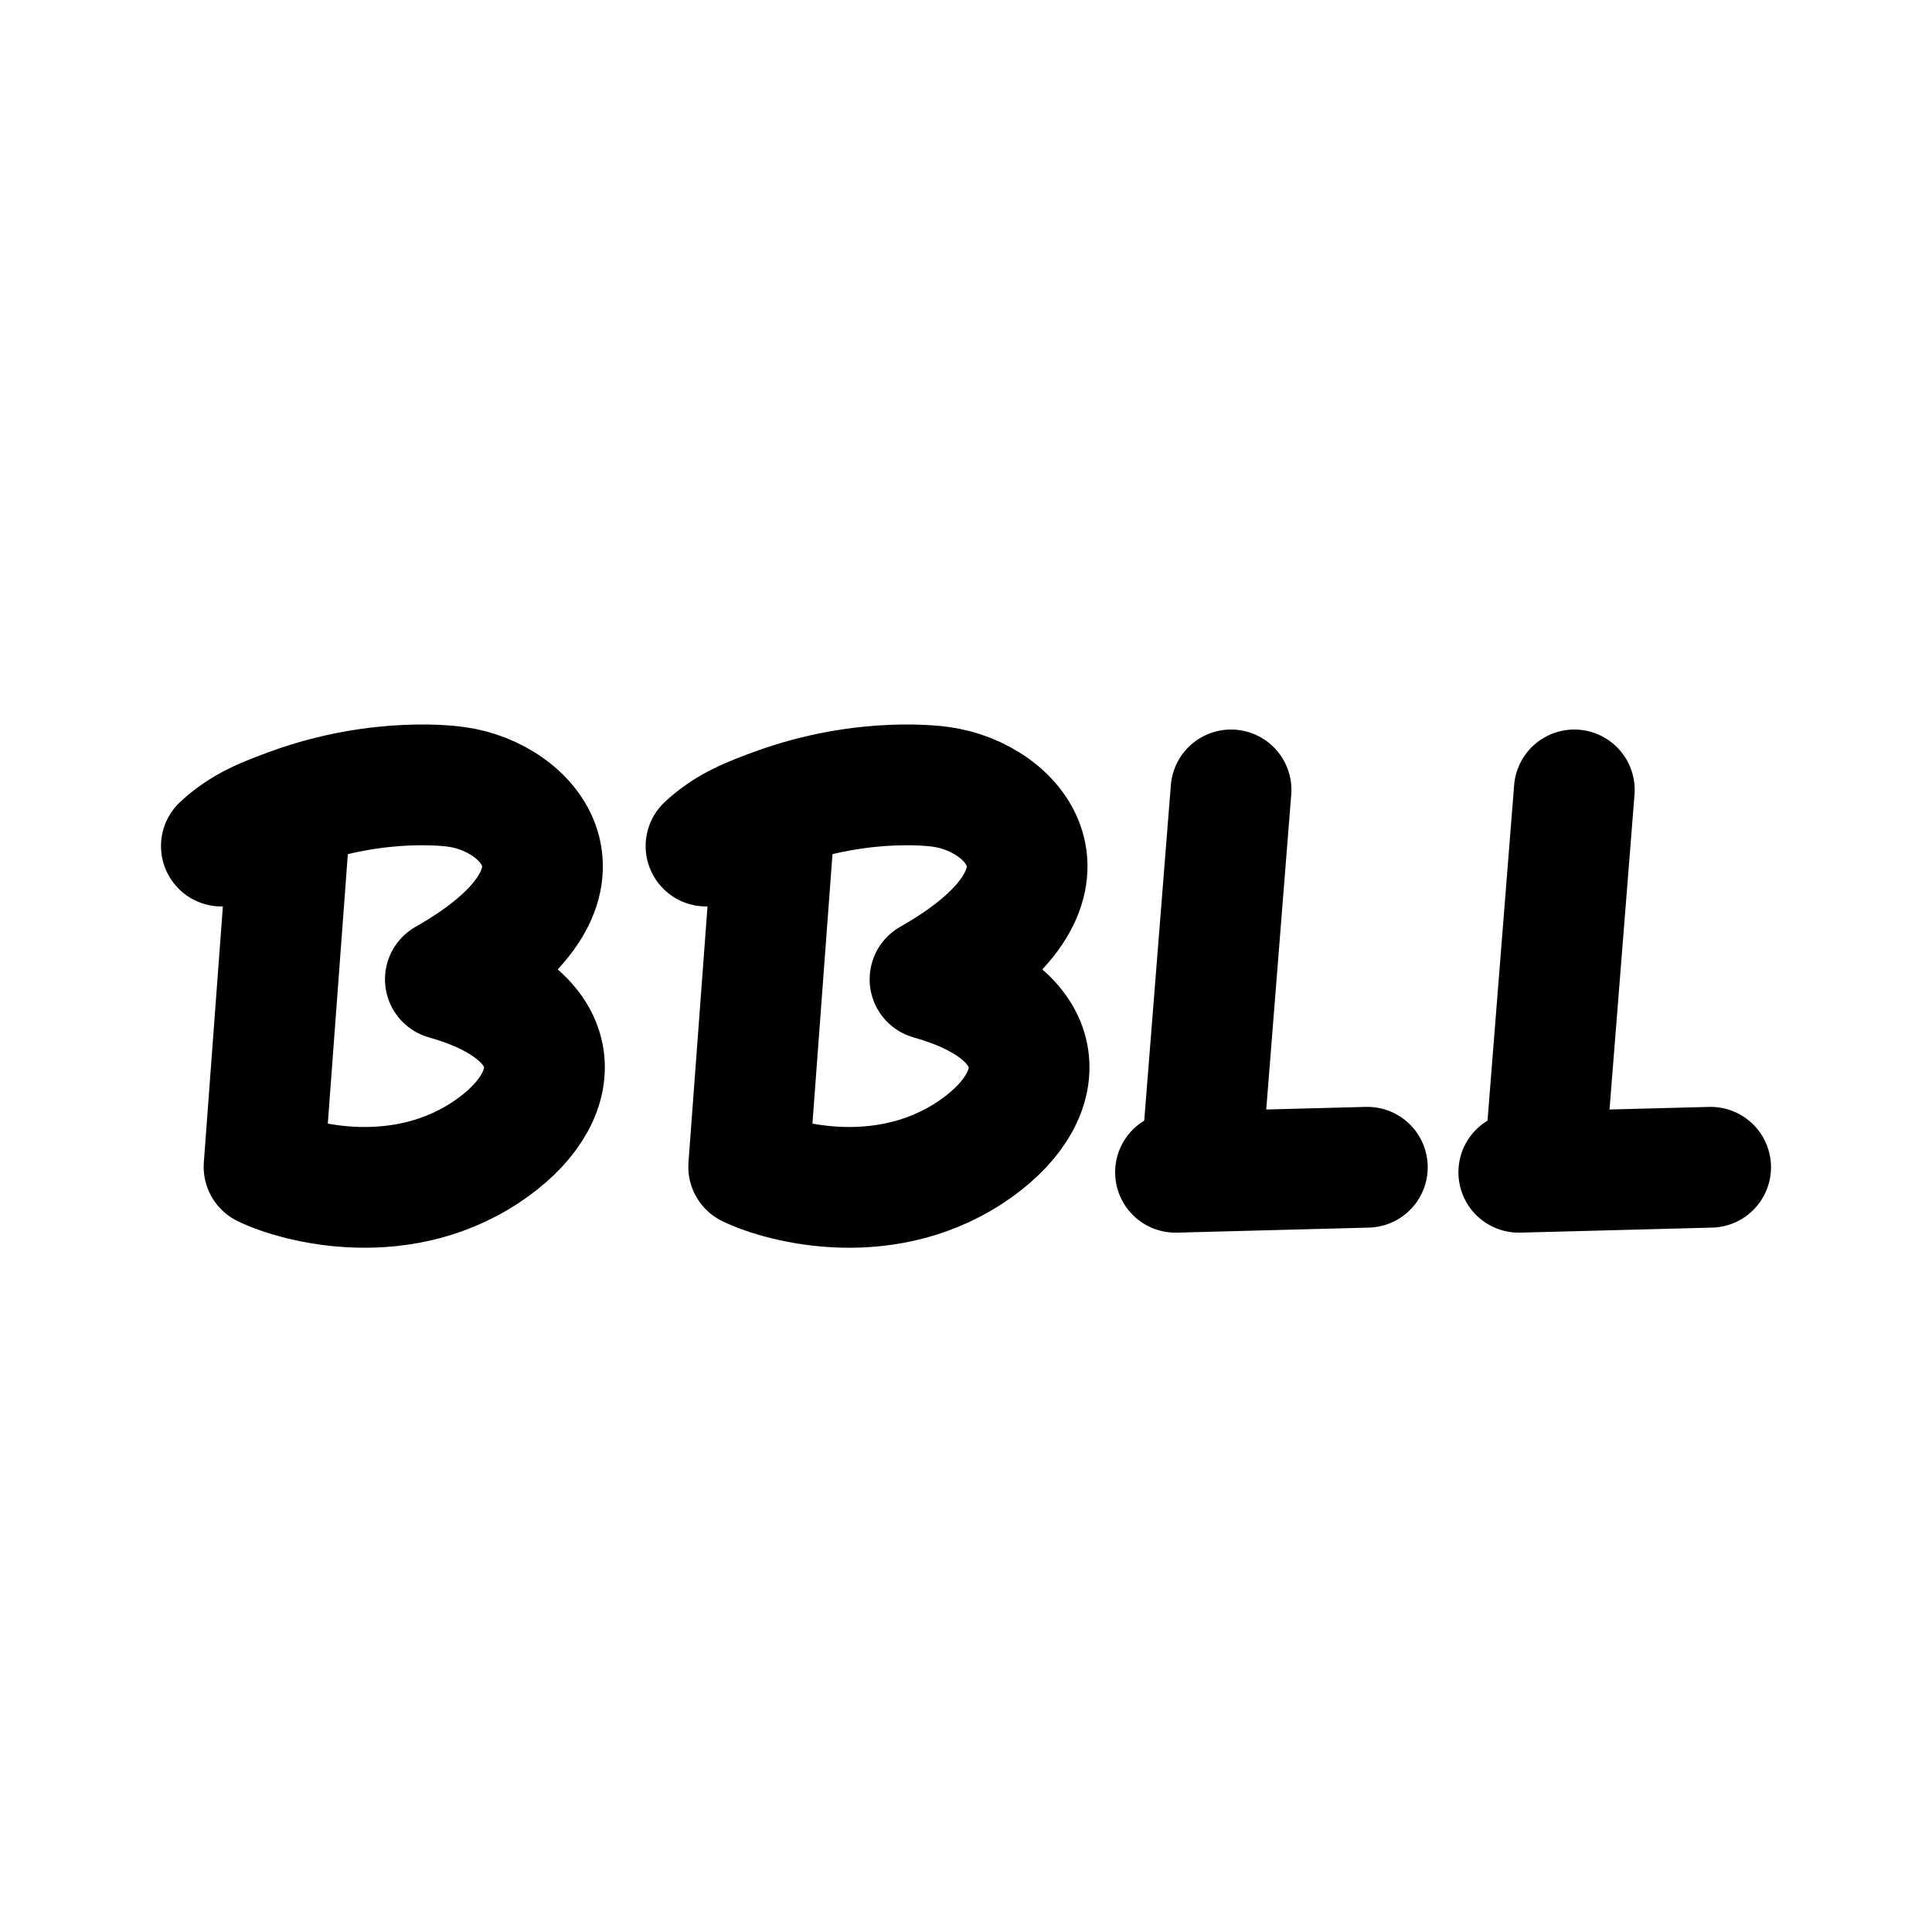 <svg width="192" height="192" viewBox="0 0 192 192" fill="none" xmlns="http://www.w3.org/2000/svg">
<path d="M70.163 84.081C72.283 82.12 74.47 81.28 77.053 80.336M77.053 80.336C86.063 77.041 93.483 78.196 93.483 78.196C100.903 79.177 108.853 88.004 92.423 97.322C104.613 100.755 104.613 108.602 97.193 113.997C88.384 120.4 77.759 117.593 74.403 115.958L77.053 80.336ZM22 84.081C24.12 82.12 26.308 81.28 28.89 80.336M28.89 80.336C37.9 77.041 45.32 78.196 45.32 78.196C52.74 79.177 60.69 88.004 44.26 97.322C56.45 100.755 56.45 108.602 49.03 113.997C40.222 120.4 29.597 117.593 26.24 115.958L28.89 80.336ZM122.339 78.5L119.329 116.434M119.329 116.434L135.885 116M119.329 116.434L116.82 116.5M156.454 78.5L153.444 116.434M153.444 116.434L170 116M153.444 116.434L150.936 116.5" stroke="black" stroke-width="12" stroke-linecap="round" stroke-linejoin="round"/>
</svg>
